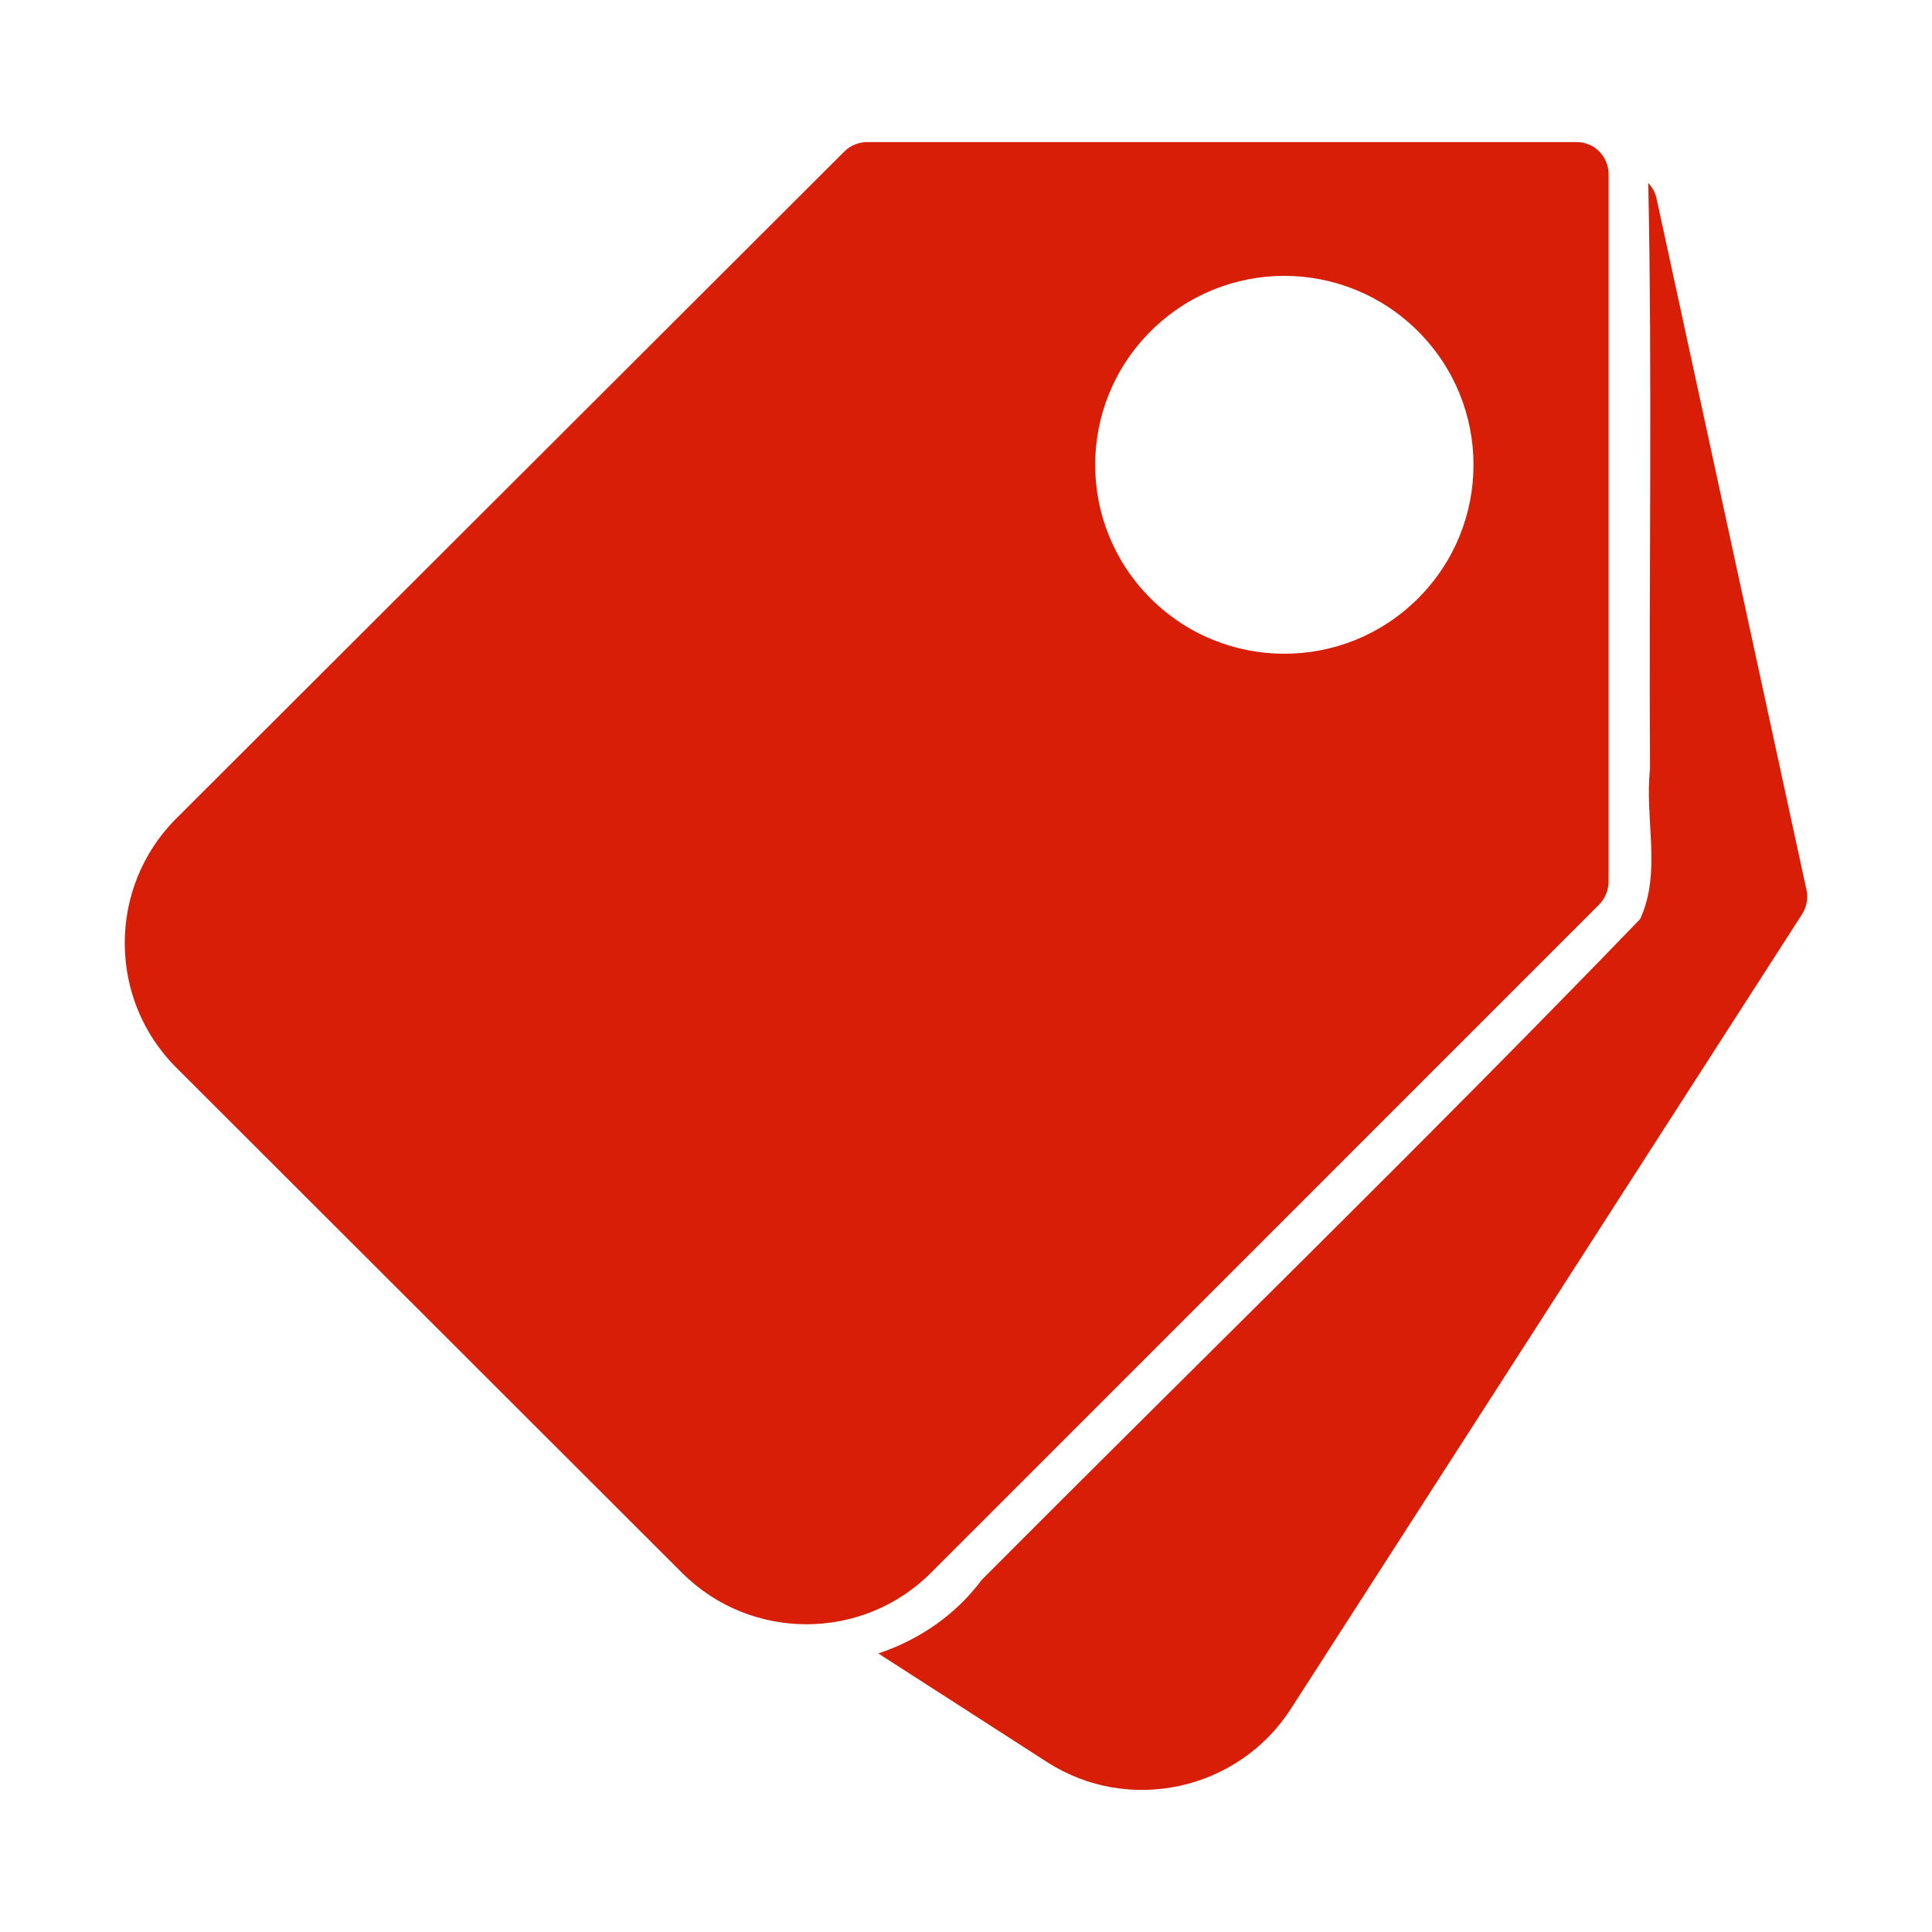 <?xml version="1.0" standalone="no"?><!DOCTYPE svg PUBLIC "-//W3C//DTD SVG 1.1//EN" "http://www.w3.org/Graphics/SVG/1.1/DTD/svg11.dtd"><svg t="1484633396217" class="icon" style="" viewBox="0 0 1024 1024" version="1.1" xmlns="http://www.w3.org/2000/svg" p-id="3098" xmlns:xlink="http://www.w3.org/1999/xlink" width="200" height="200"><defs><style type="text/css"></style></defs><path d="M847.611 479.401c3.139-3.144 4.961-7.639 4.961-12.083l0-375.296c0-4.531-2.022-8.929-5.263-12.078-3.123-3.026-7.414-4.644-11.766-4.644L459.648 75.3c-4.439 0-8.934 1.812-12.073 4.951L93.358 433.879c-36.311 36.316-36.311 95.585 0 131.912l268.14 267.848c36.347 36.357 95.575 36.321 131.901 0L847.611 479.401 847.611 479.401zM609.812 175.631c19.574-19.569 45.271-29.43 70.912-29.42 25.641 0.015 51.333 9.851 70.902 29.42 39.142 39.137 39.142 102.374 0 141.512-39.132 39.142-102.671 39.137-141.809 0C570.68 278.001 570.68 214.764 609.812 175.631L609.812 175.631zM957.532 471.967l-79.57-366.94c-0.66-3.026-2.217-5.801-4.342-8.049 2.12 103.516 0.323 207.043 0.932 310.584-2.98 26.358 6.298 54.651-5.258 79.58-114.365 118.482-232.689 233.482-348.959 350.218-13.711 18.483-33.157 31.785-54.799 39.014l89.482 57.595c43.223 27.832 101.299 15.012 129.121-28.18l270.925-421.125C957.46 480.932 958.469 476.308 957.532 471.967L957.532 471.967z" p-id="3099" fill="#d81e06"></path></svg>